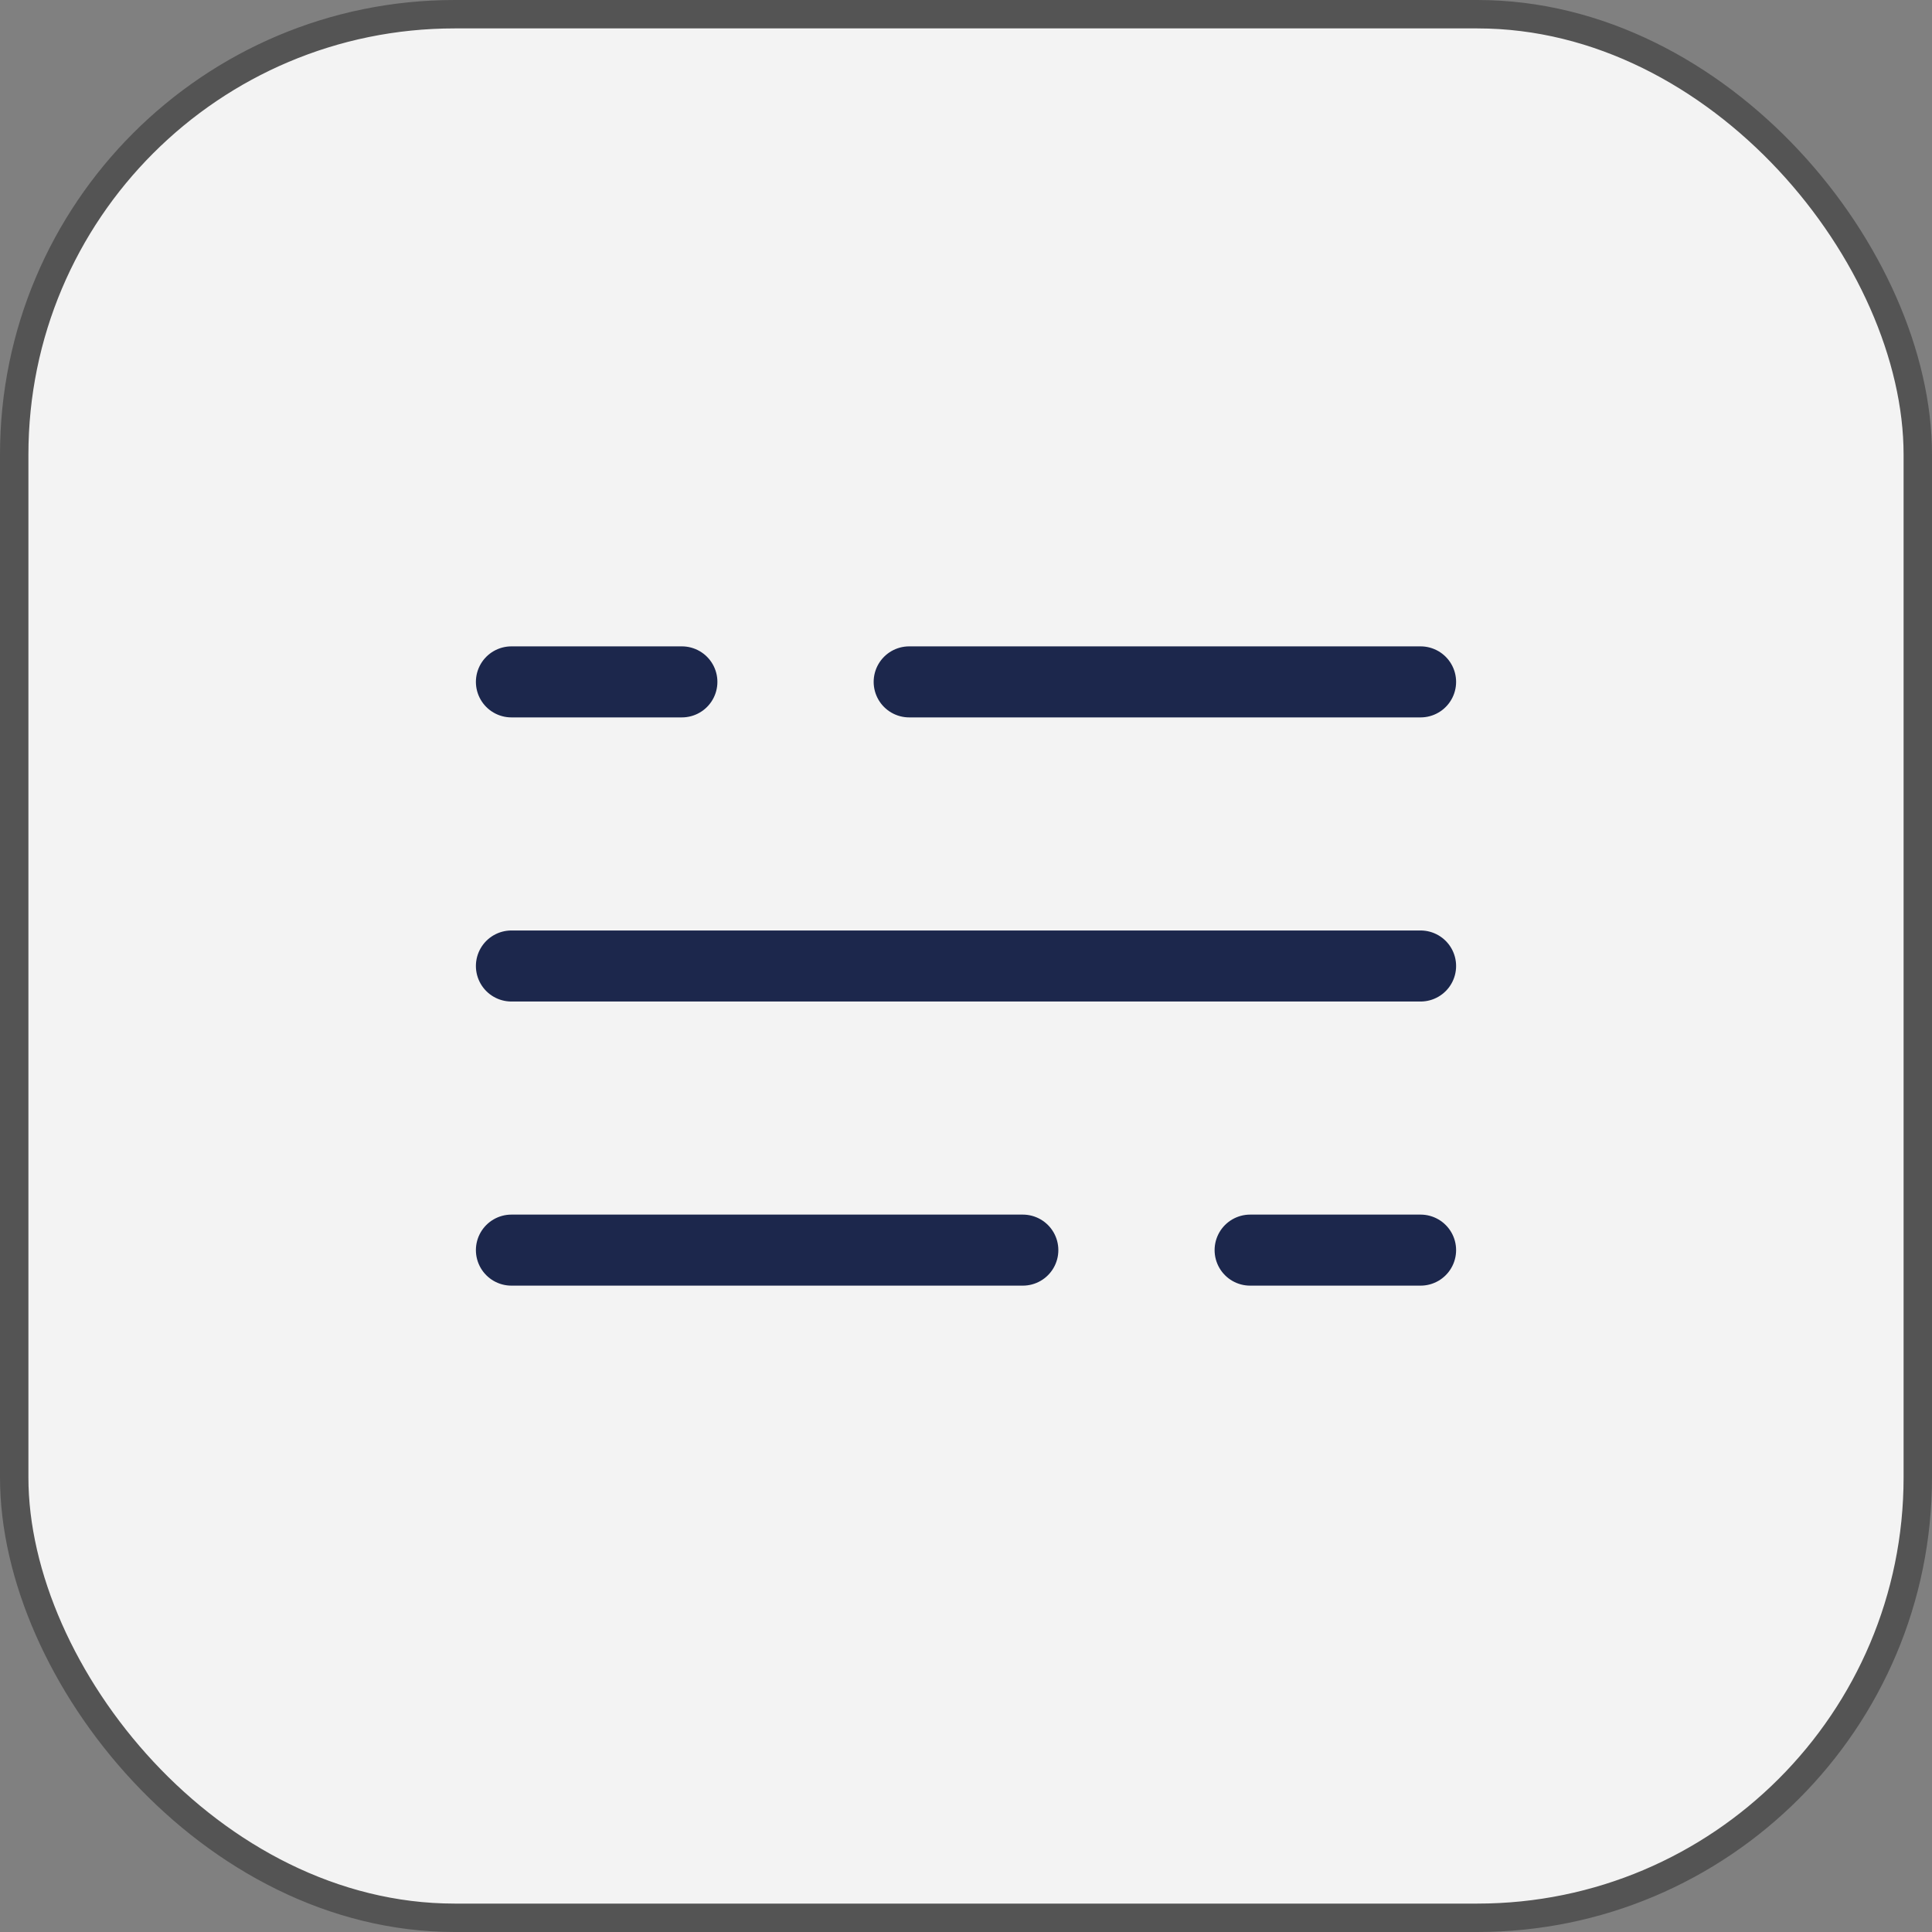 <svg width="68" height="68" viewBox="0 0 68 68" fill="none" xmlns="http://www.w3.org/2000/svg">
<rect x="0" y="0" width="68" height="68" fill="#808080" stroke="none"/>
<rect x="0.5" y="0.5" width="67" height="67" rx="15.5" fill="#F3F3F3"/>
<path d="M18 24H24M50 24L32 24" stroke="#1C274C" stroke-width="2.5" stroke-linecap="round"/>
<path d="M50 44H44M18 44H36" stroke="#1C274C" stroke-width="2.5" stroke-linecap="round"/>
<path d="M18 34H24H50" stroke="#1C274C" stroke-width="2.5" stroke-linecap="round"/>
<rect x="0.5" y="0.5" width="67" height="67" rx="15.5" stroke="#545454"/>
</svg>
